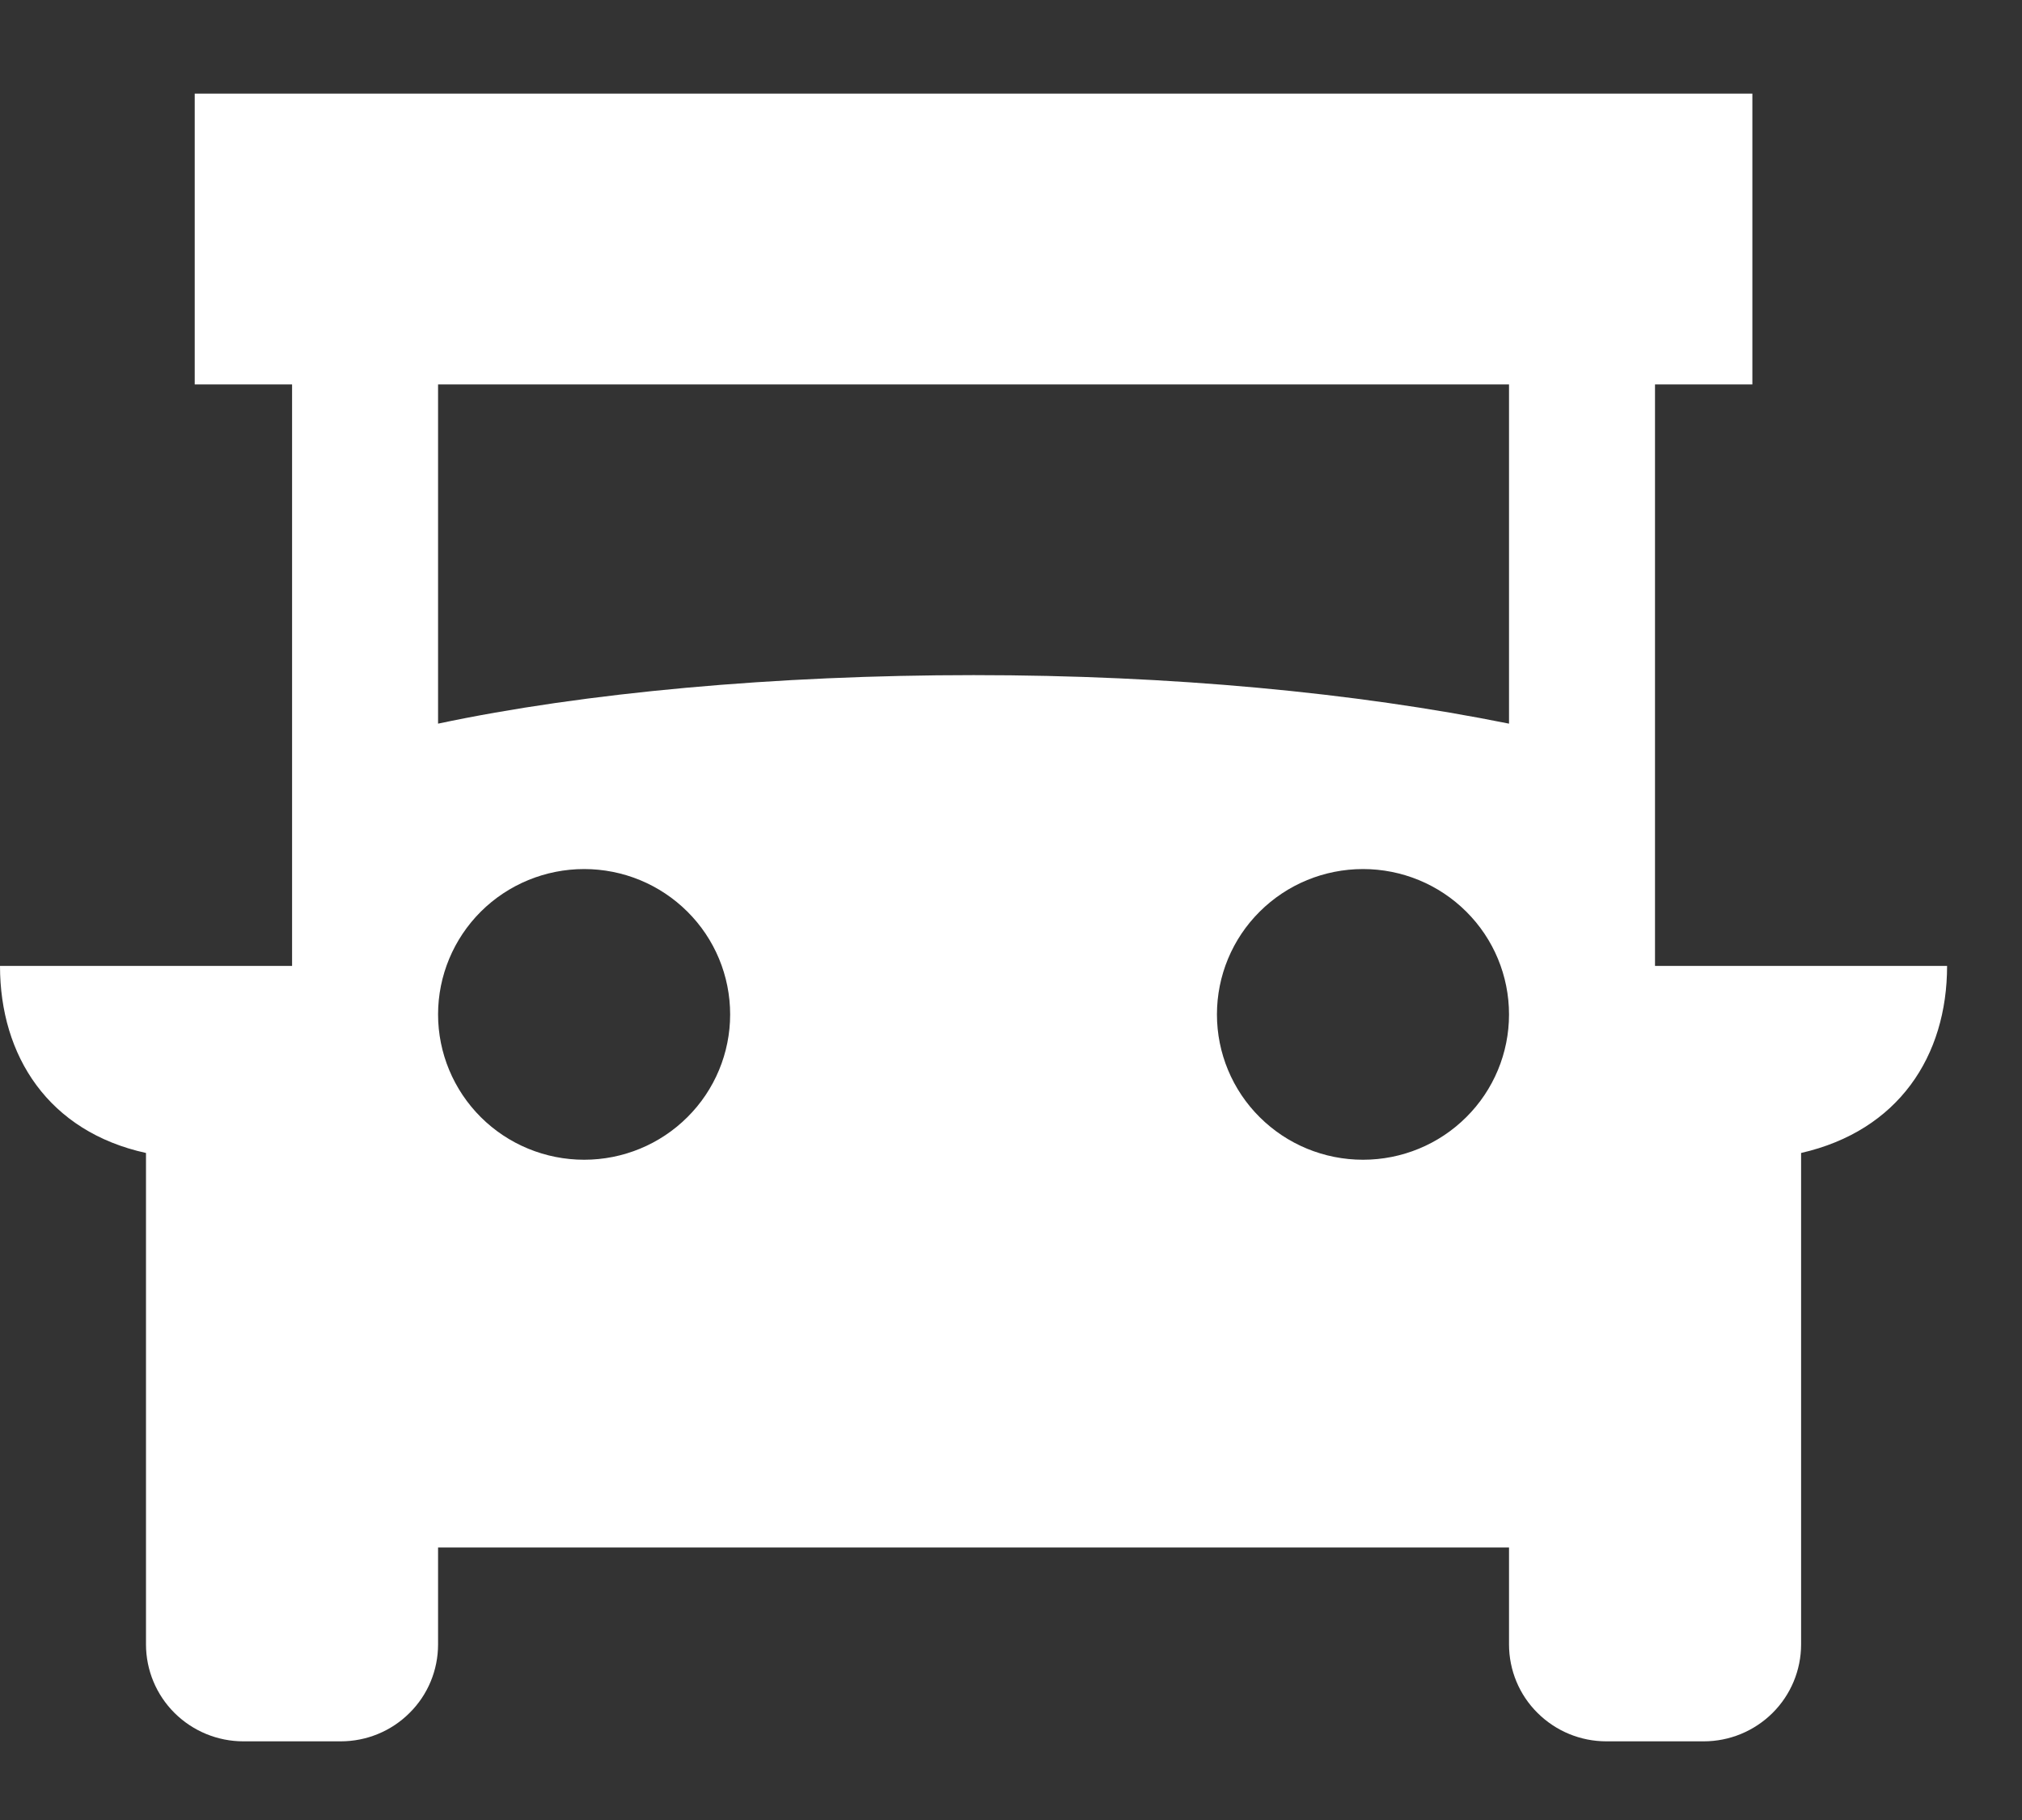 <svg
          class="mt-2"
          width="20"
          height="18"
          viewBox="0 0 20 18"
          fill="none"
          xmlns="http://www.w3.org/2000/svg"
        >
          <rect x="0" y="0" width="20" height="18" fill="#333333" stroke="none"/>
          <path
            d="M16.37 9.553V3.802H17.333V0.926H1.926V3.802H2.889V9.553H0C0 10.445 0.481 11.192 1.444 11.403V16.263C1.444 16.518 1.546 16.762 1.726 16.941C1.907 17.121 2.152 17.222 2.407 17.222H3.37C3.626 17.222 3.871 17.121 4.051 16.941C4.232 16.762 4.333 16.518 4.333 16.263V15.305H14.926V16.263C14.926 16.518 15.027 16.762 15.208 16.941C15.389 17.121 15.633 17.222 15.889 17.222H16.852C17.107 17.222 17.352 17.121 17.533 16.941C17.713 16.762 17.815 16.518 17.815 16.263V11.403C18.778 11.183 19.259 10.445 19.259 9.553H16.37ZM5.778 11.47C5.395 11.47 5.027 11.319 4.756 11.049C4.486 10.78 4.333 10.414 4.333 10.033C4.333 9.651 4.486 9.285 4.756 9.016C5.027 8.746 5.395 8.595 5.778 8.595C6.161 8.595 6.528 8.746 6.799 9.016C7.07 9.285 7.222 9.651 7.222 10.033C7.222 10.414 7.07 10.78 6.799 11.049C6.528 11.319 6.161 11.47 5.778 11.47ZM13.482 11.47C13.098 11.47 12.731 11.319 12.46 11.049C12.189 10.78 12.037 10.414 12.037 10.033C12.037 9.651 12.189 9.285 12.46 9.016C12.731 8.746 13.098 8.595 13.482 8.595C13.865 8.595 14.232 8.746 14.503 9.016C14.774 9.285 14.926 9.651 14.926 10.033C14.926 10.414 14.774 10.78 14.503 11.049C14.232 11.319 13.865 11.47 13.482 11.47ZM14.926 7.157C13.404 6.85 11.584 6.677 9.63 6.677C7.675 6.677 5.778 6.85 4.333 7.157V3.802H14.926V7.157Z"
            fill="white"
          />
        </svg>
